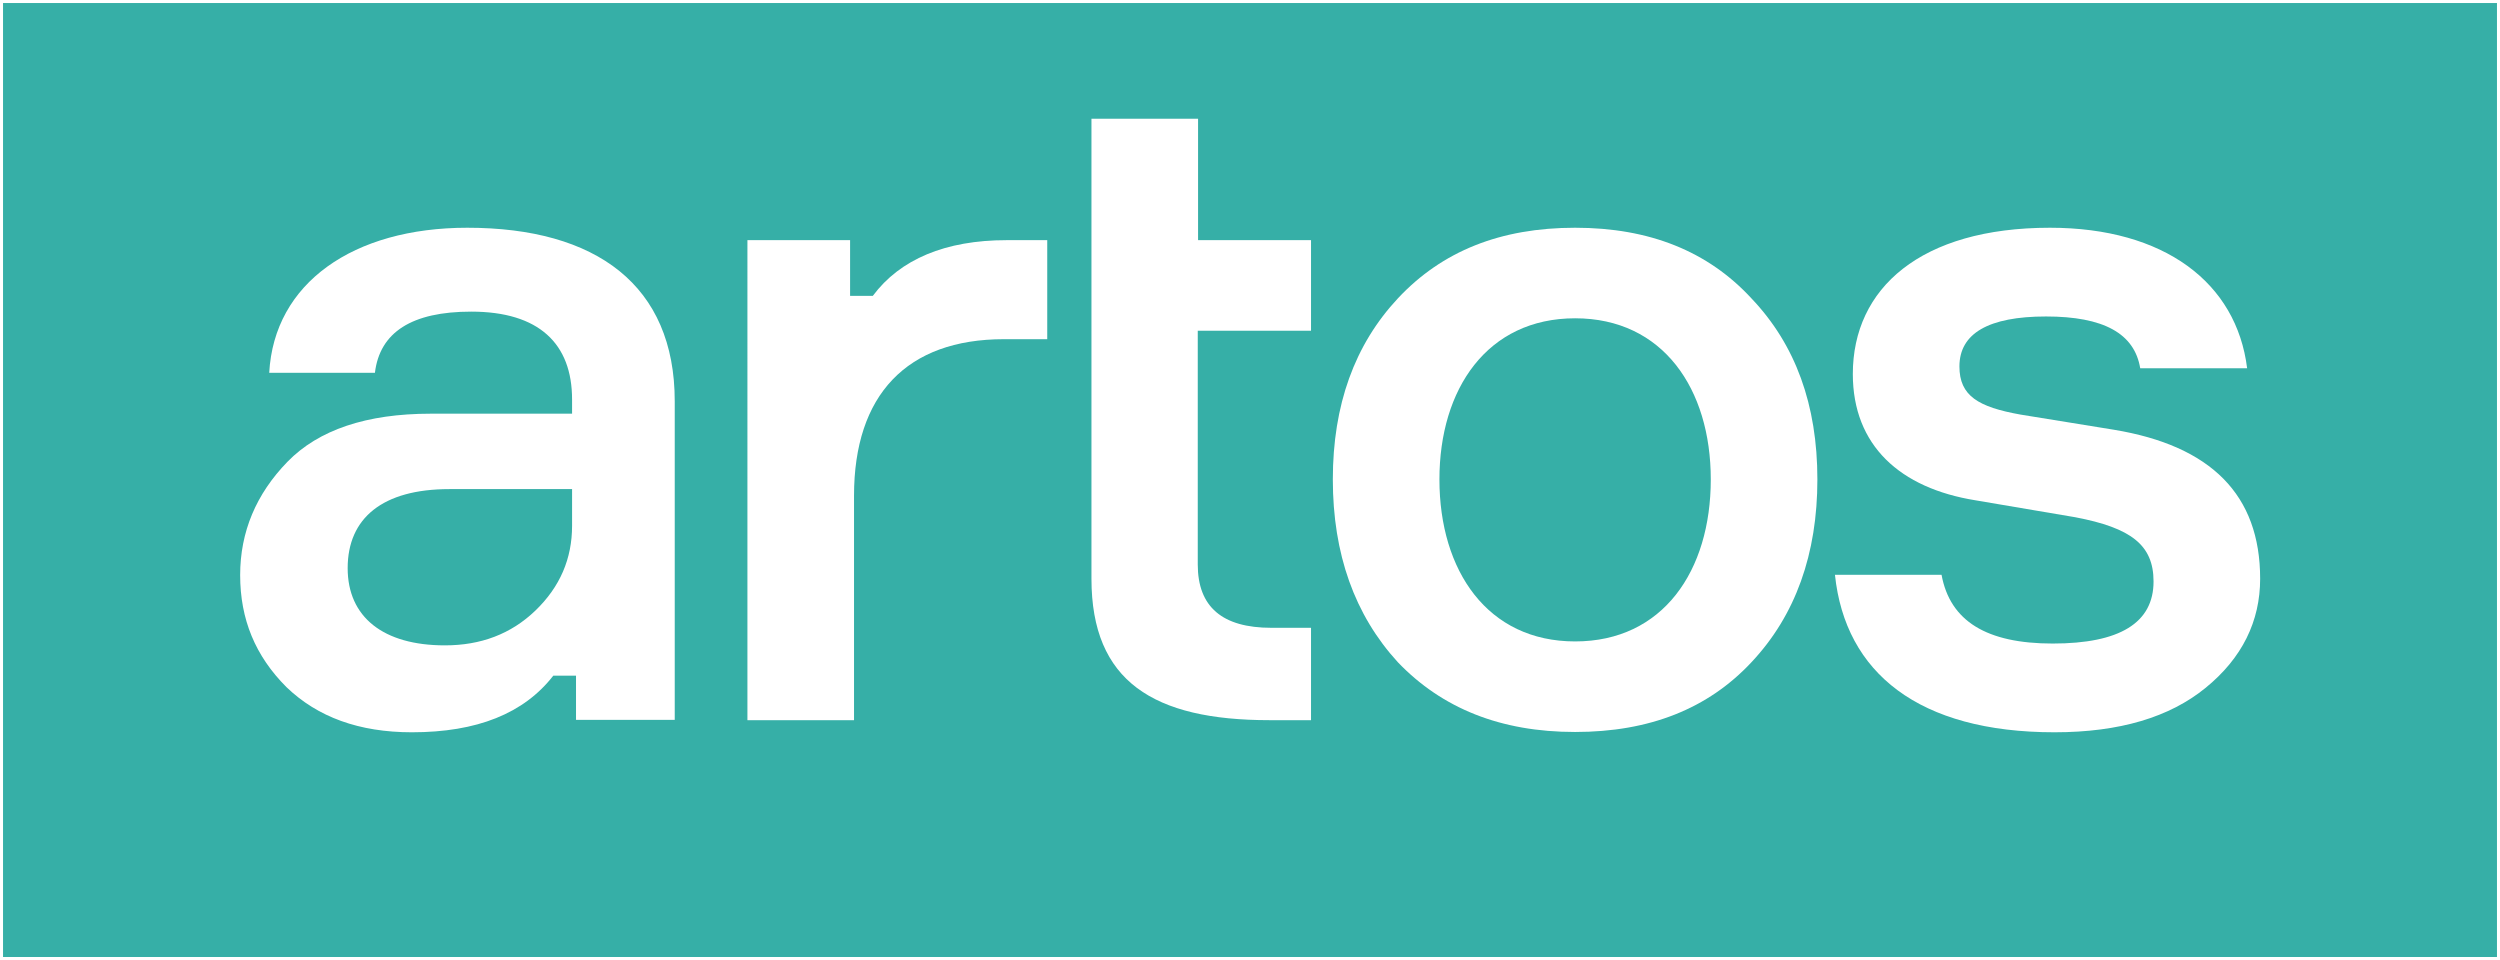 <?xml version="1.0" encoding="utf-8"?>
<!-- Generator: Adobe Illustrator 19.0.0, SVG Export Plug-In . SVG Version: 6.00 Build 0)  -->
<svg version="1.1" id="Layer_1" xmlns="http://www.w3.org/2000/svg" xmlns:xlink="http://www.w3.org/1999/xlink" x="0px" y="0px"
	 viewBox="12 43.6 825.5 317" style="enable-background:new 12 43.6 825.5 317;" xml:space="preserve">
<rect x="12" y="43.6" width="825.5" height="317" fill="#333333" stroke="none"/>
<style type="text/css">
	.st0{fill:#36AFA7;}
	.st1{fill:#FFFFFF;}
</style>
<g>
	<rect x="12.5" y="44.1" class="st0" width="824.5" height="316"/>
	<path class="st1" d="M836.5,44.6v315H13v-315H836.5 M837.5,43.6H12v317h825.5V43.6L837.5,43.6z"/>
</g>
<g id="logo">
	<g id="XMLID_4_">
		<g id="XMLID_113_">
			<path id="XMLID_123_" class="st1" d="M202.2,281.3v-14.6h-7.5c-9.7,12.5-25.2,18.7-46.7,18.7c-17.4,0-31.1-5-41.4-14.9
				c-10.3-10.3-15.3-22.4-15.3-37c0-14.3,5.3-26.8,15.6-37.4c10.3-10.6,26.2-15.9,47.3-15.9h46.7v-4.7c0-18.4-10.9-29-33.3-29
				c-19.6,0-30.2,6.8-31.8,20.2h-34.9c1.6-29.6,27.7-47.9,65.4-47.9c42.6,0,68.5,19,68.5,57.3v105.2L202.2,281.3L202.2,281.3z
				 M188.8,245.2c8.1-7.8,12.1-17.1,12.1-28v-12.1h-40.5c-22.1,0-33.6,9.6-33.6,26.1c0,16.2,11.8,25.5,32.1,25.5
				C170.7,256.7,180.7,253,188.8,245.2z"/>
			<path id="XMLID_121_" class="st1" d="M357.8,122.9v32.7h-14.3c-32.1,0-49.5,18.4-49.5,51.7v74.1h-35.2V122.9h33.9v18.4h7.5
				c9-12.1,24-18.4,44.2-18.4H357.8z"/>
			<path id="XMLID_119_" class="st1" d="M407.5,122.9h37.4v29.9h-37.4V230c0,14,8.1,20.9,24.3,20.9h13.1v30.5h-13.7
				c-38.3,0-58.8-12.8-58.8-46.7V82.8h35.2v40.1H407.5z"/>
			<path id="XMLID_116_" class="st1" d="M590.3,262.3c-14.3,15.3-33.6,23-58.2,23c-24.6,0-43.9-7.8-58.5-23
				c-14.3-15.6-21.5-35.8-21.5-60.4s7.2-44.5,21.5-59.8c14.6-15.6,33.9-23.3,58.5-23.3c24.6,0,43.9,7.8,58.2,23.3
				c14.6,15.3,21.8,35.2,21.8,59.8S604.9,246.8,590.3,262.3z M532.1,148.7c-29,0-44.8,23.3-44.8,53.2c0,30.2,15.9,53.5,44.8,53.5
				c29,0,44.8-23.3,44.8-53.5C576.9,172,561.1,148.7,532.1,148.7z"/>
			<path id="XMLID_114_" class="st1" d="M718.7,165.2c-1.9-11.5-12.1-17.1-31.1-17.1s-28.6,5.6-28.6,16.5c0,9.7,6.2,13.4,20.2,15.9
				l30.8,5c32.1,5.3,48.3,21.5,48.3,49.2c0,14-5.9,26.2-18.1,36.1c-11.8,9.6-28.3,14.6-49.8,14.6c-44.8,0-69.1-19.6-72.5-52h35.2
				c2.8,15.3,14.9,22.7,36.7,22.7c22.1,0,33.3-6.8,33.3-20.5c0-12.1-7.5-17.7-25.8-21.2l-33-5.6c-24.9-4-40.5-18.1-40.5-41.7
				c0-28.3,22.4-48.3,65.1-48.3c37.7,0,61.6,18.1,65.1,46.4H718.7L718.7,165.2z"/>
		</g>
	</g>
</g>
</svg>
